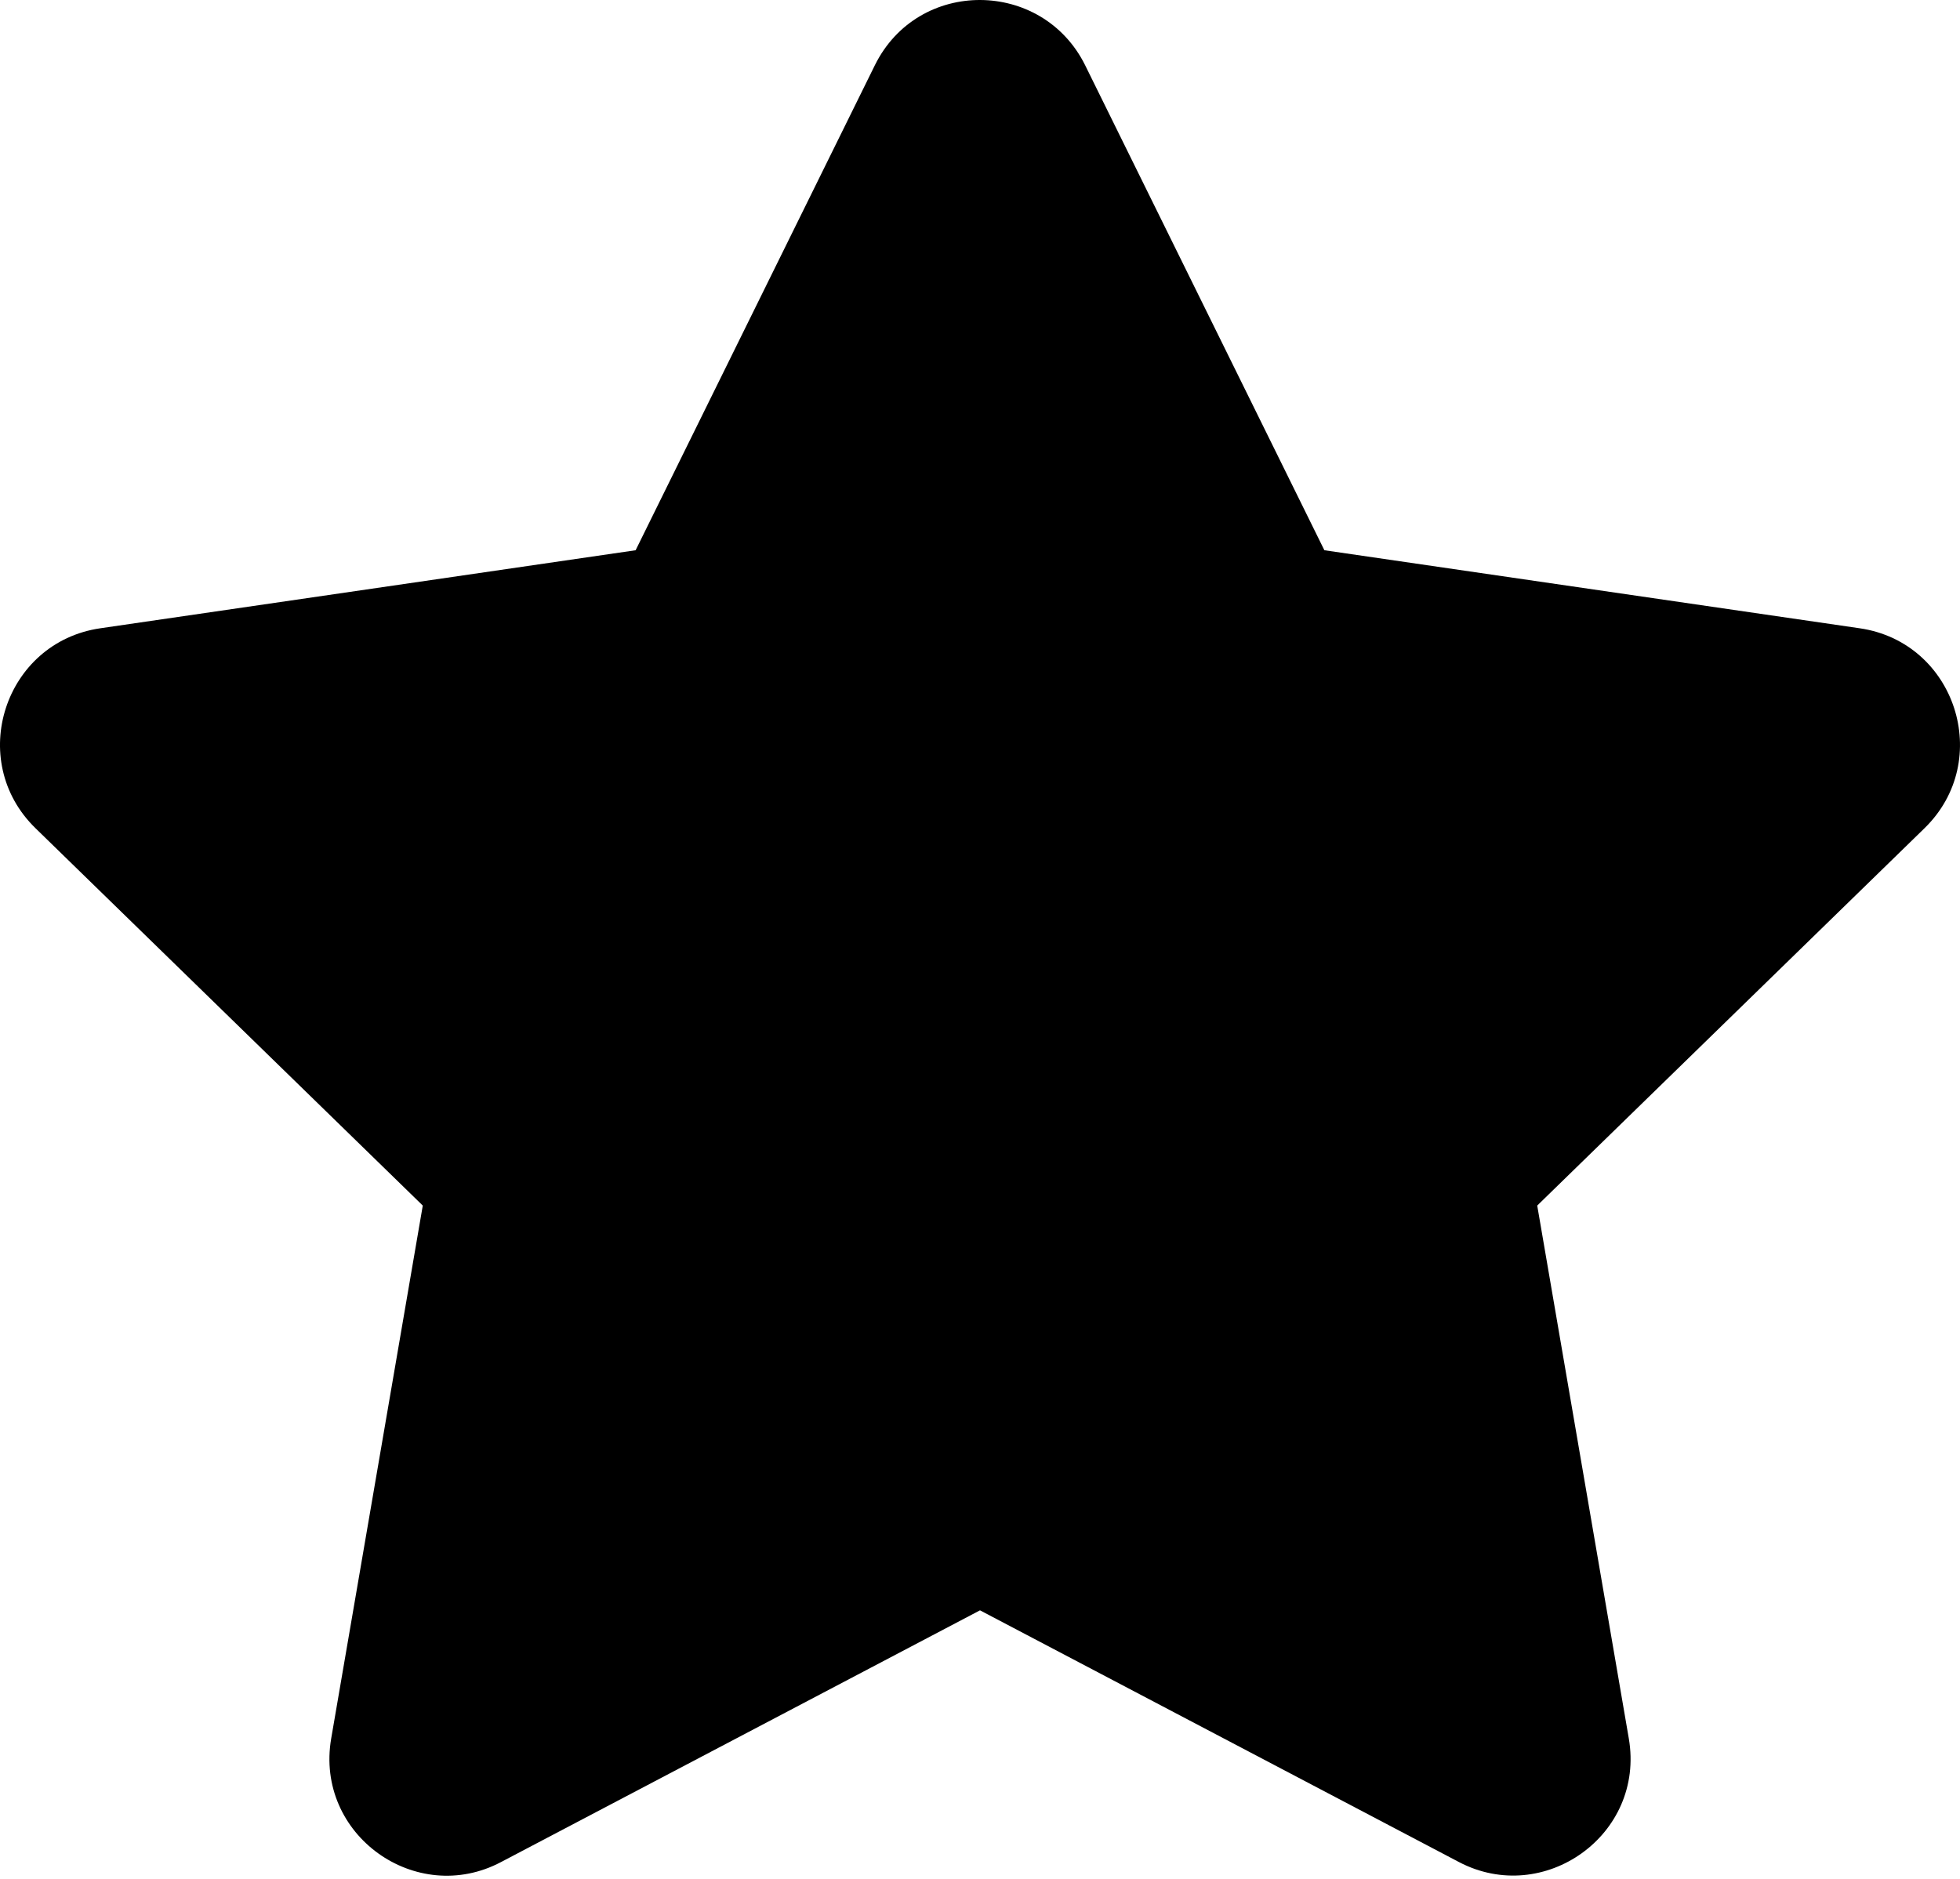 <svg width="535" height="513" viewBox="0 0 535 513" fill="none" xmlns="http://www.w3.org/2000/svg">
<path d="M238.8 17.813L173.5 150.213L27.401 171.513C1.2 175.313 -9.3 207.613 9.7 226.113L115.4 329.113L90.4 474.613C85.9 500.913 113.6 520.613 136.8 508.313L267.5 439.613L398.201 508.313C421.401 520.513 449.1 500.913 444.6 474.613L419.6 329.113L525.3 226.113C544.3 207.613 533.8 175.313 507.6 171.513L361.5 150.213L296.201 17.813C284.5 -5.787 250.6 -6.087 238.8 17.813Z" fill="black"/>
</svg>
